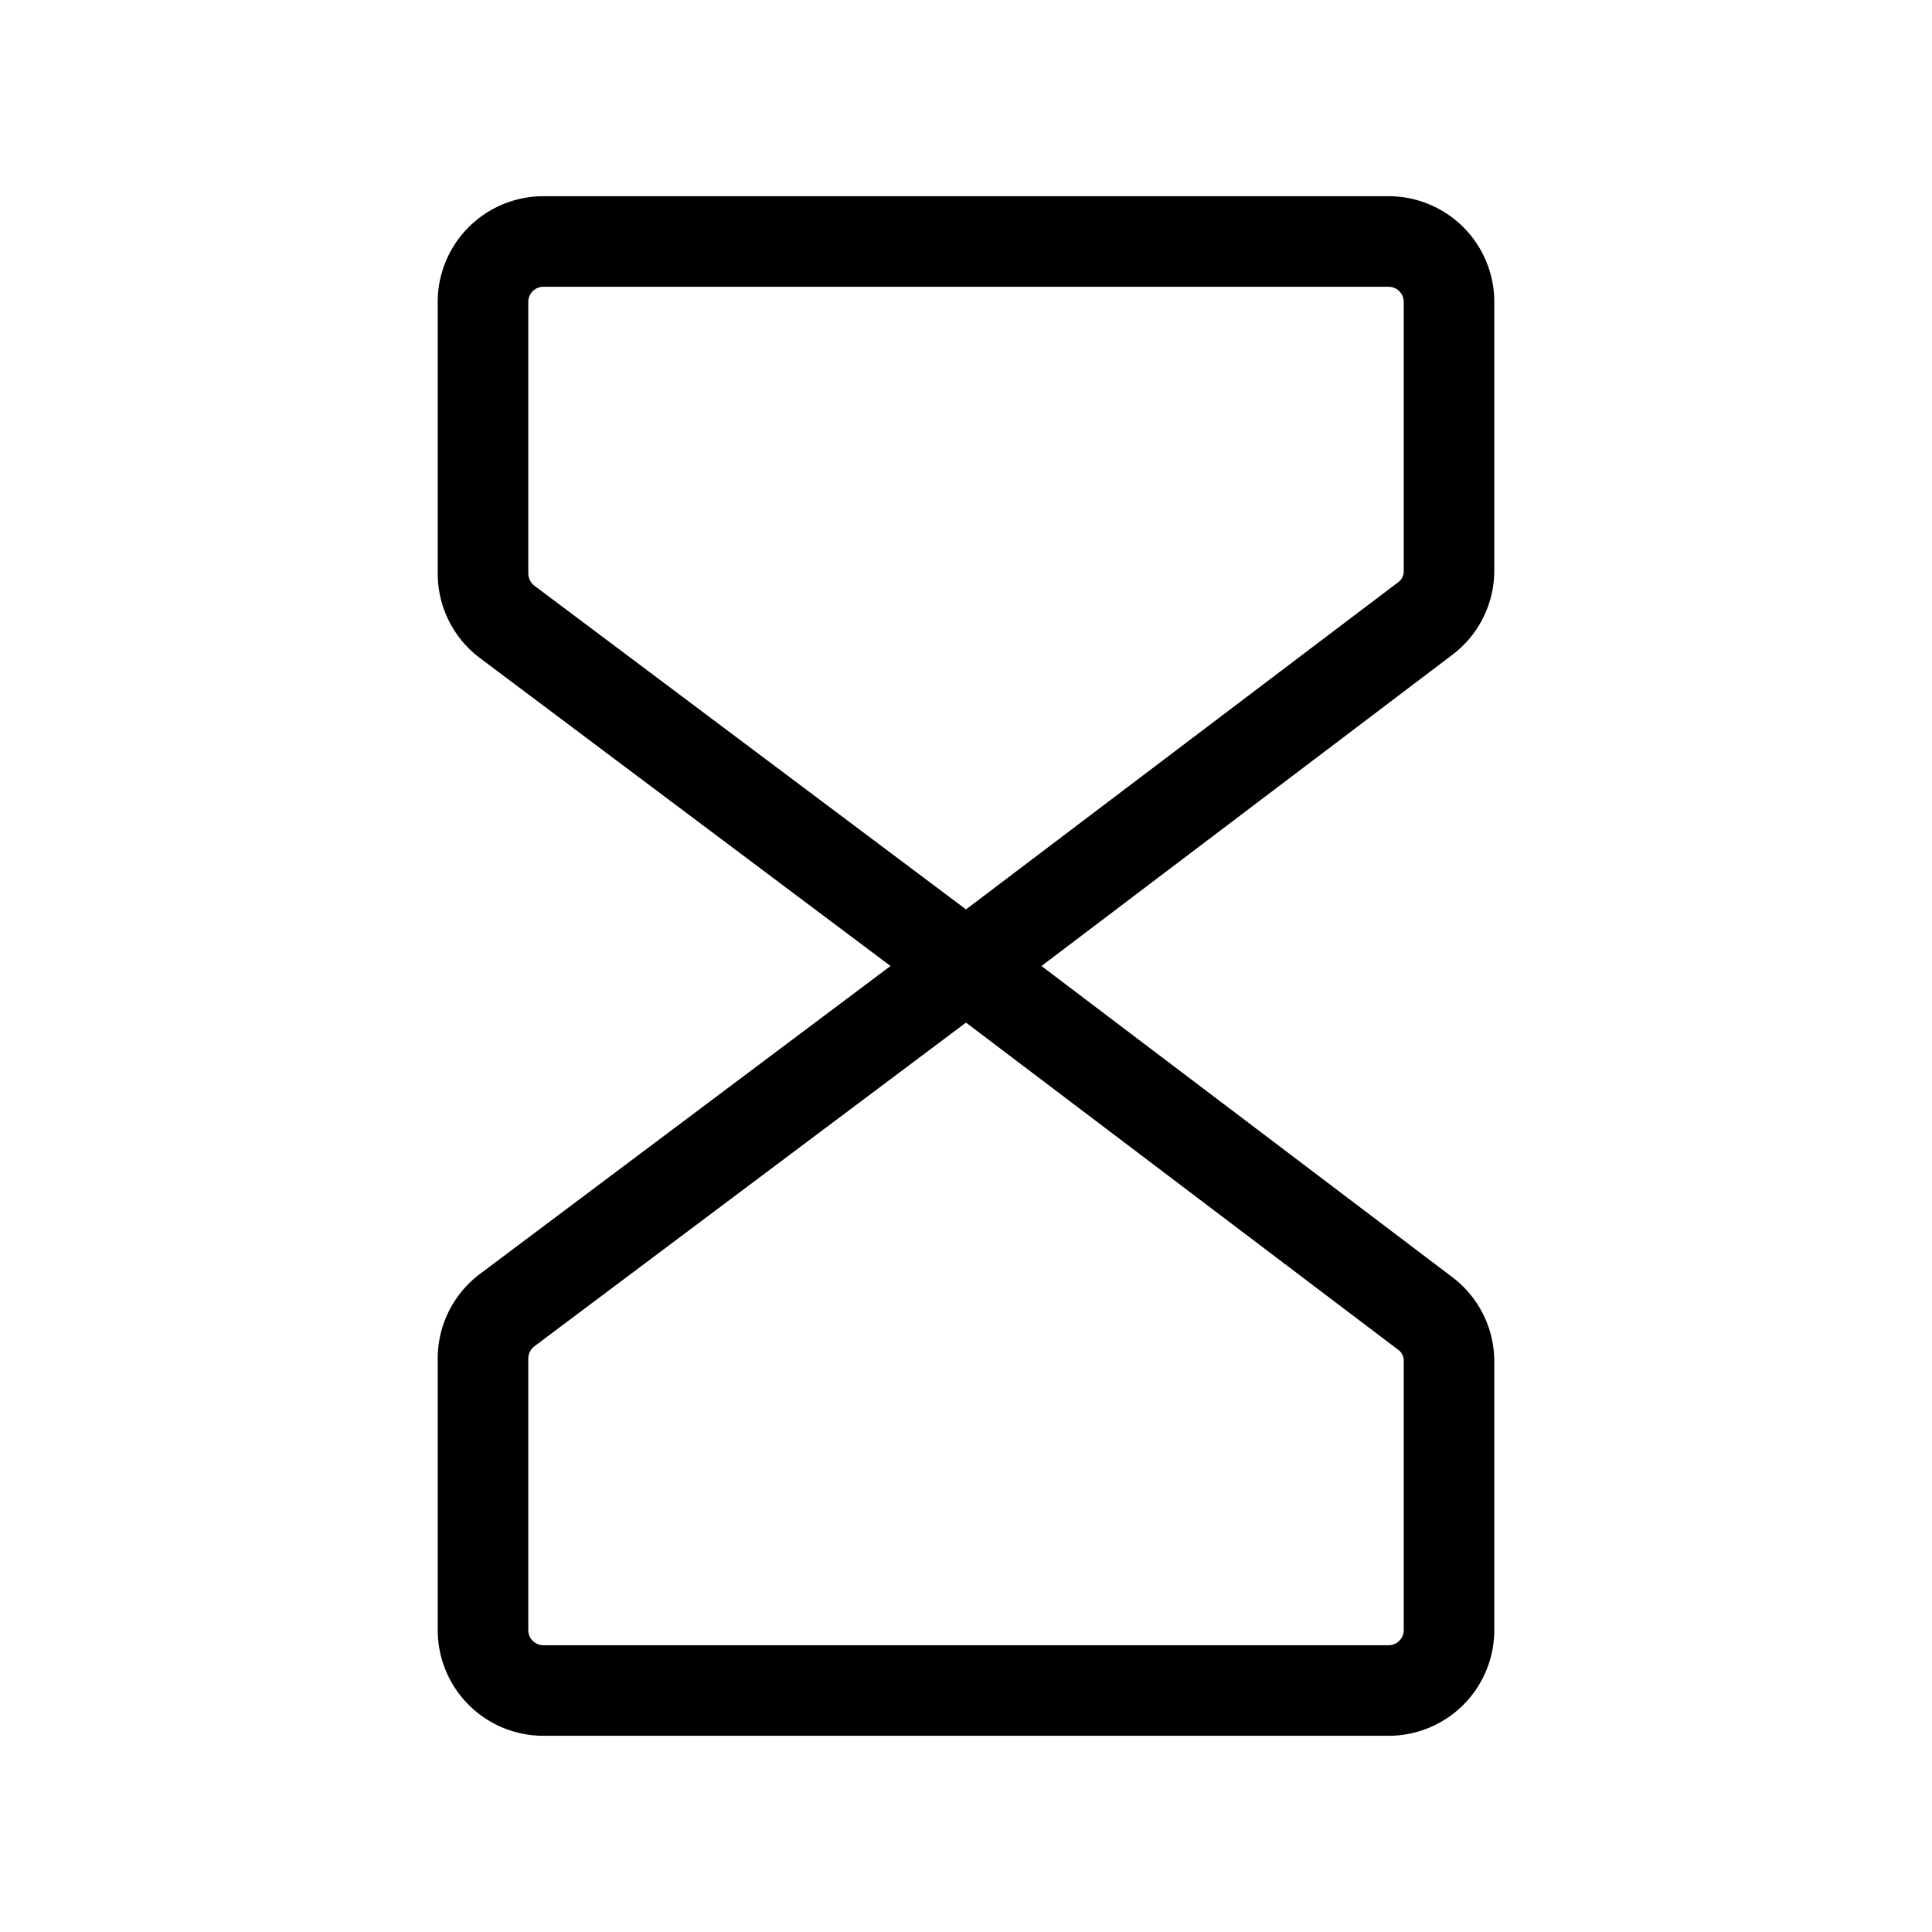 <svg xmlns="http://www.w3.org/2000/svg" viewBox="0 0 256 256"><path d="M198,75.6V40a14,14,0,0,0-14-14H72A14,14,0,0,0,58,40V76a14,14,0,0,0,5.6,11.2L118,128,63.6,168.8A14,14,0,0,0,58,180v36a14,14,0,0,0,14,14H184a14,14,0,0,0,14-14V180.4a14,14,0,0,0-5.6-11.2L138,128l54.4-41.2A14,14,0,0,0,198,75.6ZM186,180.4V216a2,2,0,0,1-2,2H72a2,2,0,0,1-2-2V180a2.1,2.1,0,0,1,.8-1.6L128,135.5l57.2,43.3A1.8,1.8,0,0,1,186,180.4Zm0-104.8a1.8,1.8,0,0,1-.8,1.6L128,120.5,70.8,77.6A2.1,2.1,0,0,1,70,76V40a2,2,0,0,1,2-2H184a2,2,0,0,1,2,2Z"/></svg>